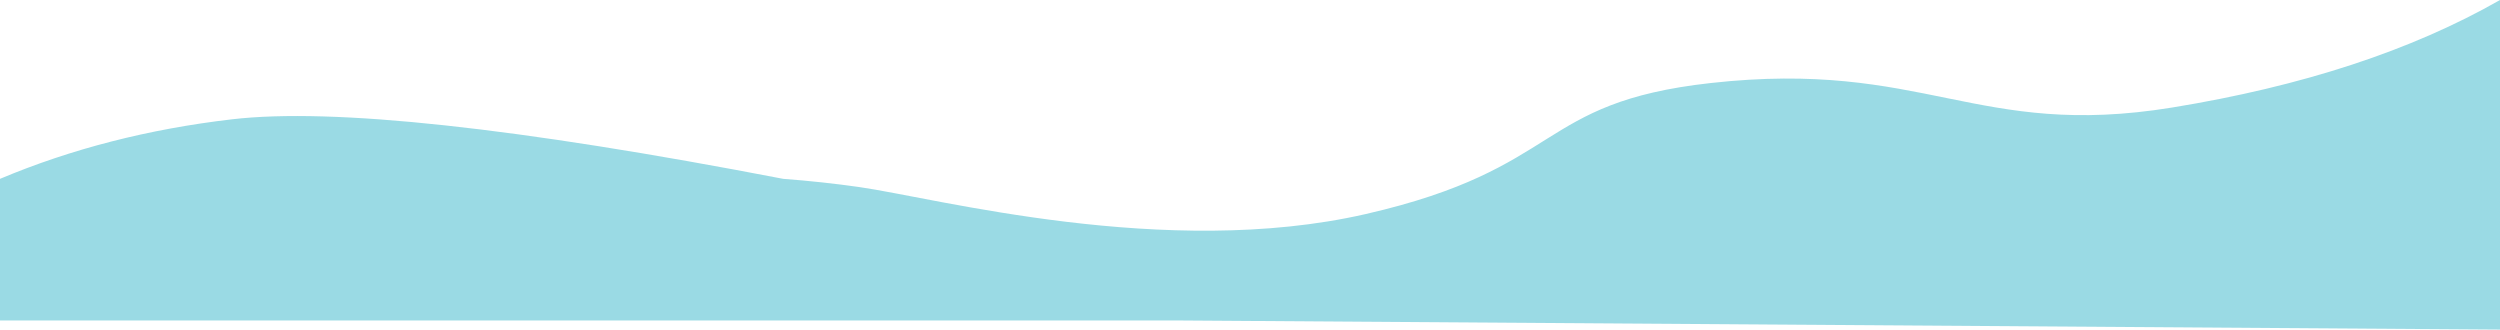 <?xml version="1.0" encoding="UTF-8"?>
<svg width="3840px" height="507px" viewBox="0 0 3840 507" version="1.1" xmlns="http://www.w3.org/2000/svg" xmlns:xlink="http://www.w3.org/1999/xlink">
    <title>Rectangle Copy 7</title>
    <g id="Page-1" stroke="none" stroke-width="1" fill="none" fill-rule="evenodd">
        <g id="Desktop-HD-Copy-3" transform="translate(-284, -4626)" fill="#9ADAE4">
            <path d="M1487.034,4900.706 C1527.306,4903.749 1566.185,4907.944 1603.671,4913.291 C1721.244,4930.064 2074.819,5025.04 2381.554,4954.825 C2688.29,4884.609 2641.357,4783.659 2911.512,4753.55 C3239.389,4717.007 3319.599,4840.1 3619.925,4791.242 C3820.142,4758.67 3988.167,4703.59 4124,4626 L4124,5132.242 L2094.525,5118.242 L284,5118.242 L284,4900.706 C393.458,4854.69 512.289,4824.202 640.49,4809.242 C794.787,4791.238 1076.968,4821.726 1487.034,4900.706 Z" id="Rectangle-Copy-7"></path>
        </g>
    </g>
</svg>